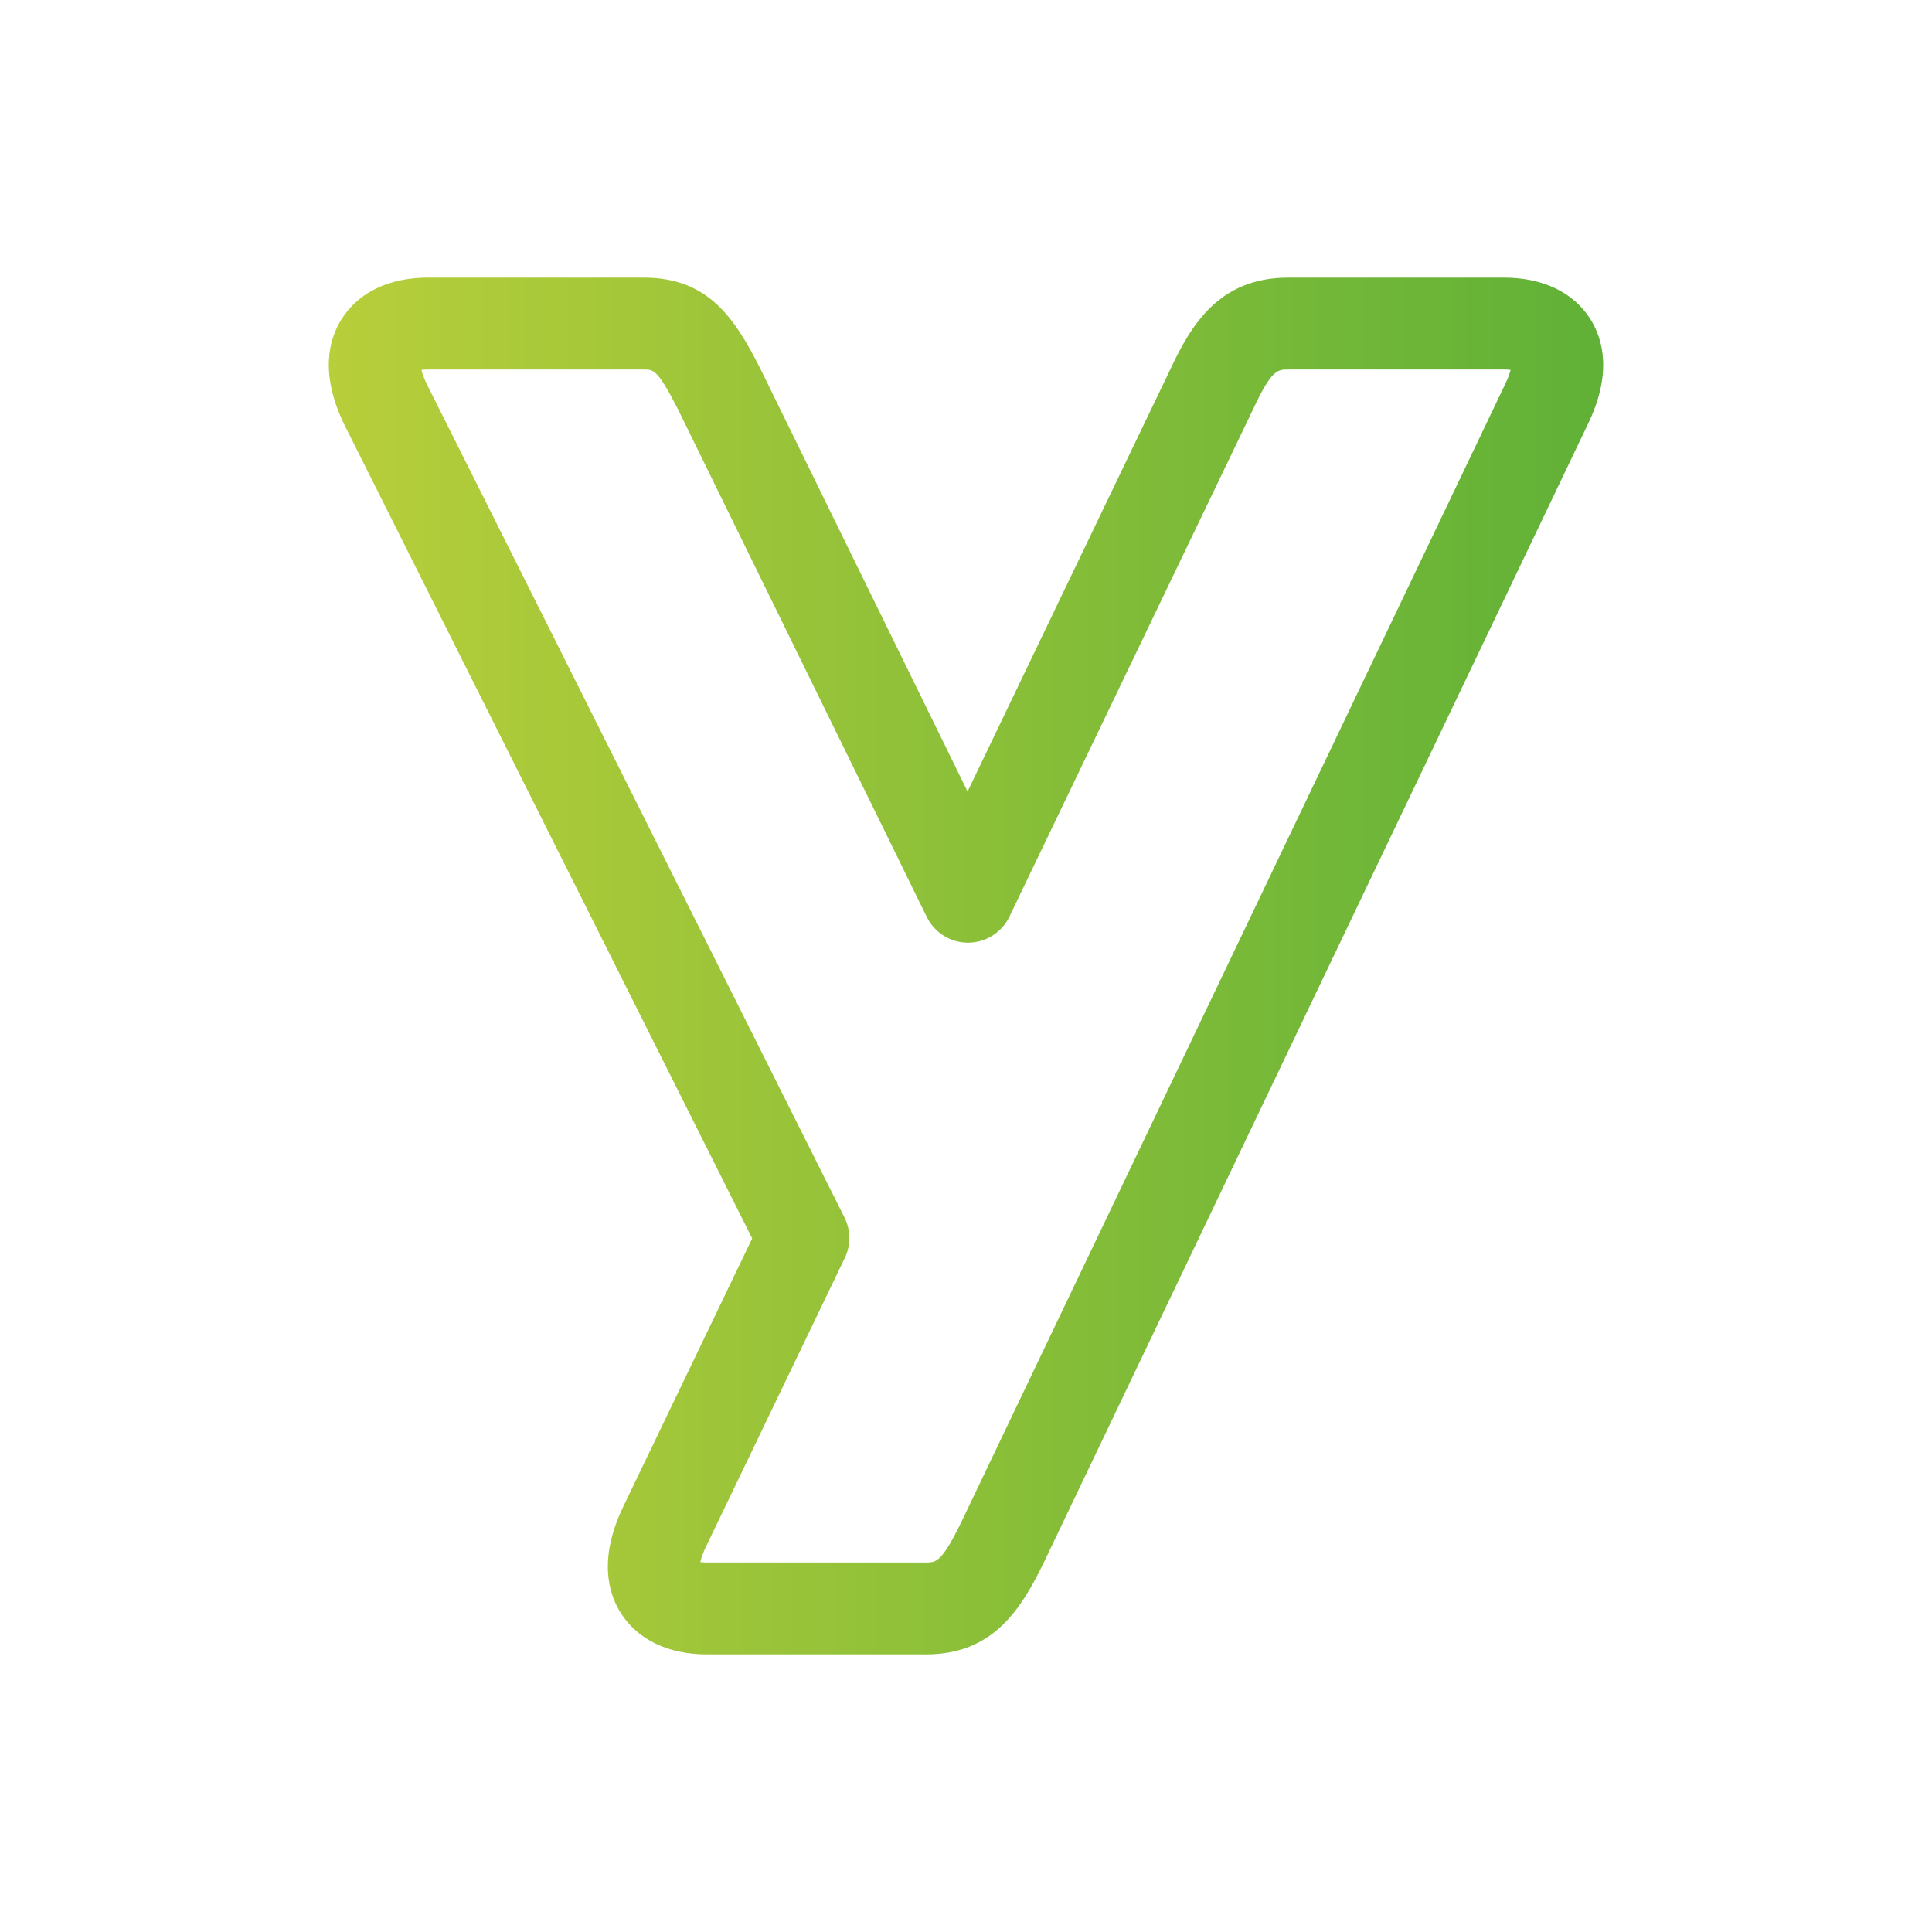 <?xml version="1.0" encoding="UTF-8"?>
<svg id="Calque_1" data-name="Calque 1" xmlns="http://www.w3.org/2000/svg" xmlns:xlink="http://www.w3.org/1999/xlink" viewBox="0 0 2000 2000">
  <defs>
    <style>
      .cls-1 {
        fill: url(#Dégradé_sans_nom_10);
      }
    </style>
    <linearGradient id="Dégradé_sans_nom_10" data-name="Dégradé sans nom 10" x1="340.38" y1="1000" x2="1659.62" y2="1000" gradientUnits="userSpaceOnUse">
      <stop offset="0" stop-color="#b8ce3a"/>
      <stop offset="1" stop-color="#60b137"/>
    </linearGradient>
  </defs>
  <path class="cls-1" d="m958.42,1712.61h-226.54c-40.2,0-71.94-15.3-89.39-43.08-12.97-20.65-22.99-56.55,2.89-110.28l133.28-277.2L356.85,440.43c-26.19-53.36-16.32-89.08-3.46-109.71,17.41-27.94,49.23-43.32,89.62-43.32h223.42c67.12,0,94.19,42.34,120.29,93.49l214.9,438.48,210.09-437.46c21.37-45.52,50.35-94.51,121.83-94.51h223.41c40.39,0,72.22,15.39,89.63,43.32,12.86,20.63,22.72,56.35-3.29,109.36l-563,1177.95c-23.55,48.07-52.18,94.59-121.88,94.59Zm-234.04-90.42h.14-.14Zm.58-5.13c1.81.27,4.11.45,6.92.45h226.54c10.46,0,16.23,0,36.27-40.91L1557.71,398.61c3.51-7.15,5.21-12.27,6.03-15.68-1.79-.24-4.04-.42-6.77-.42h-223.41c-11,0-17.06,0-35.92,40.2l-252.7,526.18c-7.88,16.41-24.46,26.89-42.67,26.96h-.19c-18.14,0-34.71-10.32-42.7-26.63l-257.7-525.8c-20.88-40.92-25.08-40.92-35.23-40.92h-223.42c-2.74,0-5,.19-6.79.44.8,3.33,2.44,8.33,5.83,15.23l432.11,862.13c6.6,13.16,6.73,28.65.34,41.91l-143.4,298.24-.02.04c-3.68,7.64-5.36,13.06-6.12,16.56Zm-36.72-37.2h.13-.13Z"/>
</svg>